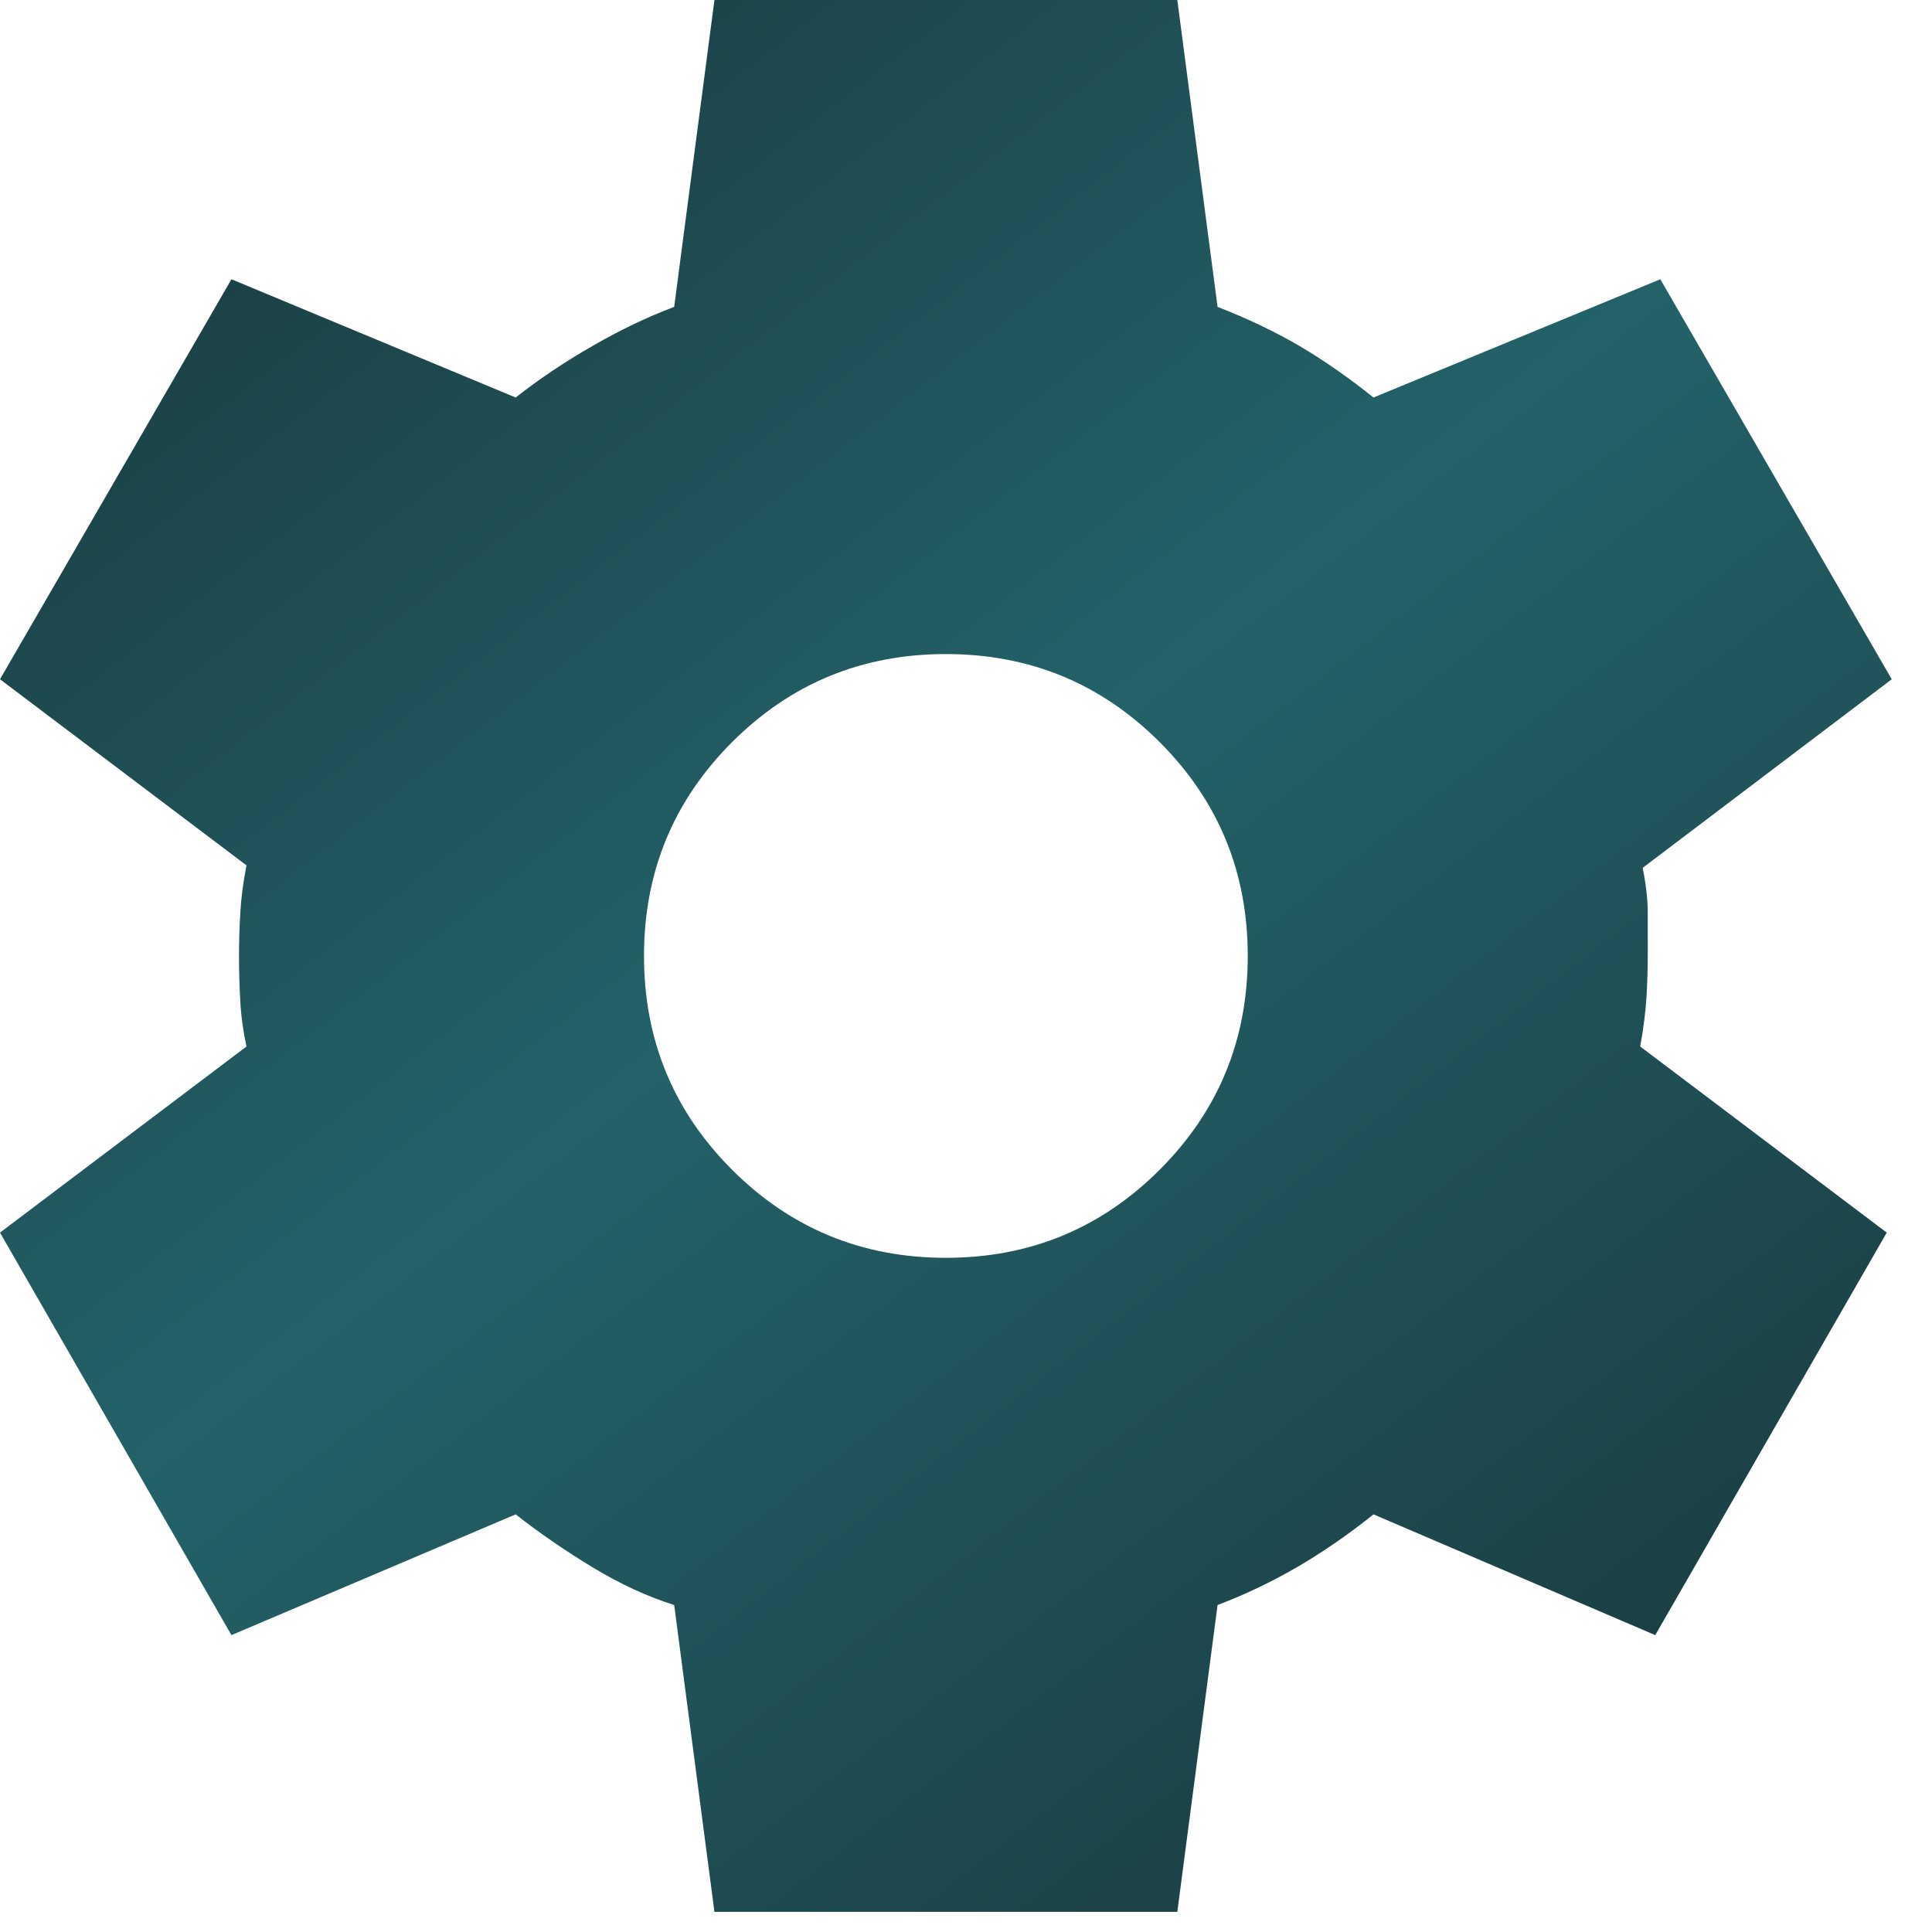<svg width="24" height="24" viewBox="0 0 24 24" fill="none" xmlns="http://www.w3.org/2000/svg">
<path d="M8.875 23.75L8.375 19.938C8.042 19.833 7.703 19.677 7.36 19.469C7.016 19.26 6.698 19.042 6.406 18.812L2.875 20.312L0 15.312L3.062 13C3.021 12.812 2.995 12.625 2.985 12.438C2.974 12.25 2.969 12.062 2.969 11.875C2.969 11.708 2.974 11.531 2.985 11.344C2.995 11.156 3.021 10.958 3.062 10.75L0 8.438L2.875 3.469L6.406 4.938C6.698 4.708 7.016 4.495 7.36 4.298C7.703 4.099 8.042 3.938 8.375 3.812L8.875 0H14.625L15.125 3.812C15.5 3.958 15.838 4.12 16.14 4.296C16.442 4.474 16.75 4.688 17.062 4.938L20.625 3.469L23.5 8.438L20.406 10.781C20.448 10.99 20.469 11.177 20.469 11.344V11.875C20.469 12.042 20.463 12.213 20.453 12.39C20.442 12.568 20.417 12.771 20.375 13L23.438 15.312L20.562 20.312L17.062 18.812C16.75 19.062 16.433 19.281 16.11 19.469C15.787 19.656 15.458 19.812 15.125 19.938L14.625 23.75H8.875ZM11.75 15.625C12.792 15.625 13.677 15.26 14.406 14.531C15.135 13.802 15.5 12.917 15.5 11.875C15.5 10.833 15.135 9.948 14.406 9.219C13.677 8.49 12.792 8.125 11.75 8.125C10.708 8.125 9.823 8.49 9.094 9.219C8.365 9.948 8 10.833 8 11.875C8 12.917 8.365 13.802 9.094 14.531C9.823 15.26 10.708 15.625 11.75 15.625Z" fill="url(#paint0_linear_0_16028)"/>
<defs>
<linearGradient id="paint0_linear_0_16028" x1="4.017" y1="5.4634e-07" x2="21.001" y2="21.898" gradientUnits="userSpaceOnUse">
<stop stop-color="#1A3C40"/>
<stop offset="0.468" stop-color="#236269"/>
<stop offset="1" stop-color="#1A3C40"/>
</linearGradient>
</defs>
</svg>
